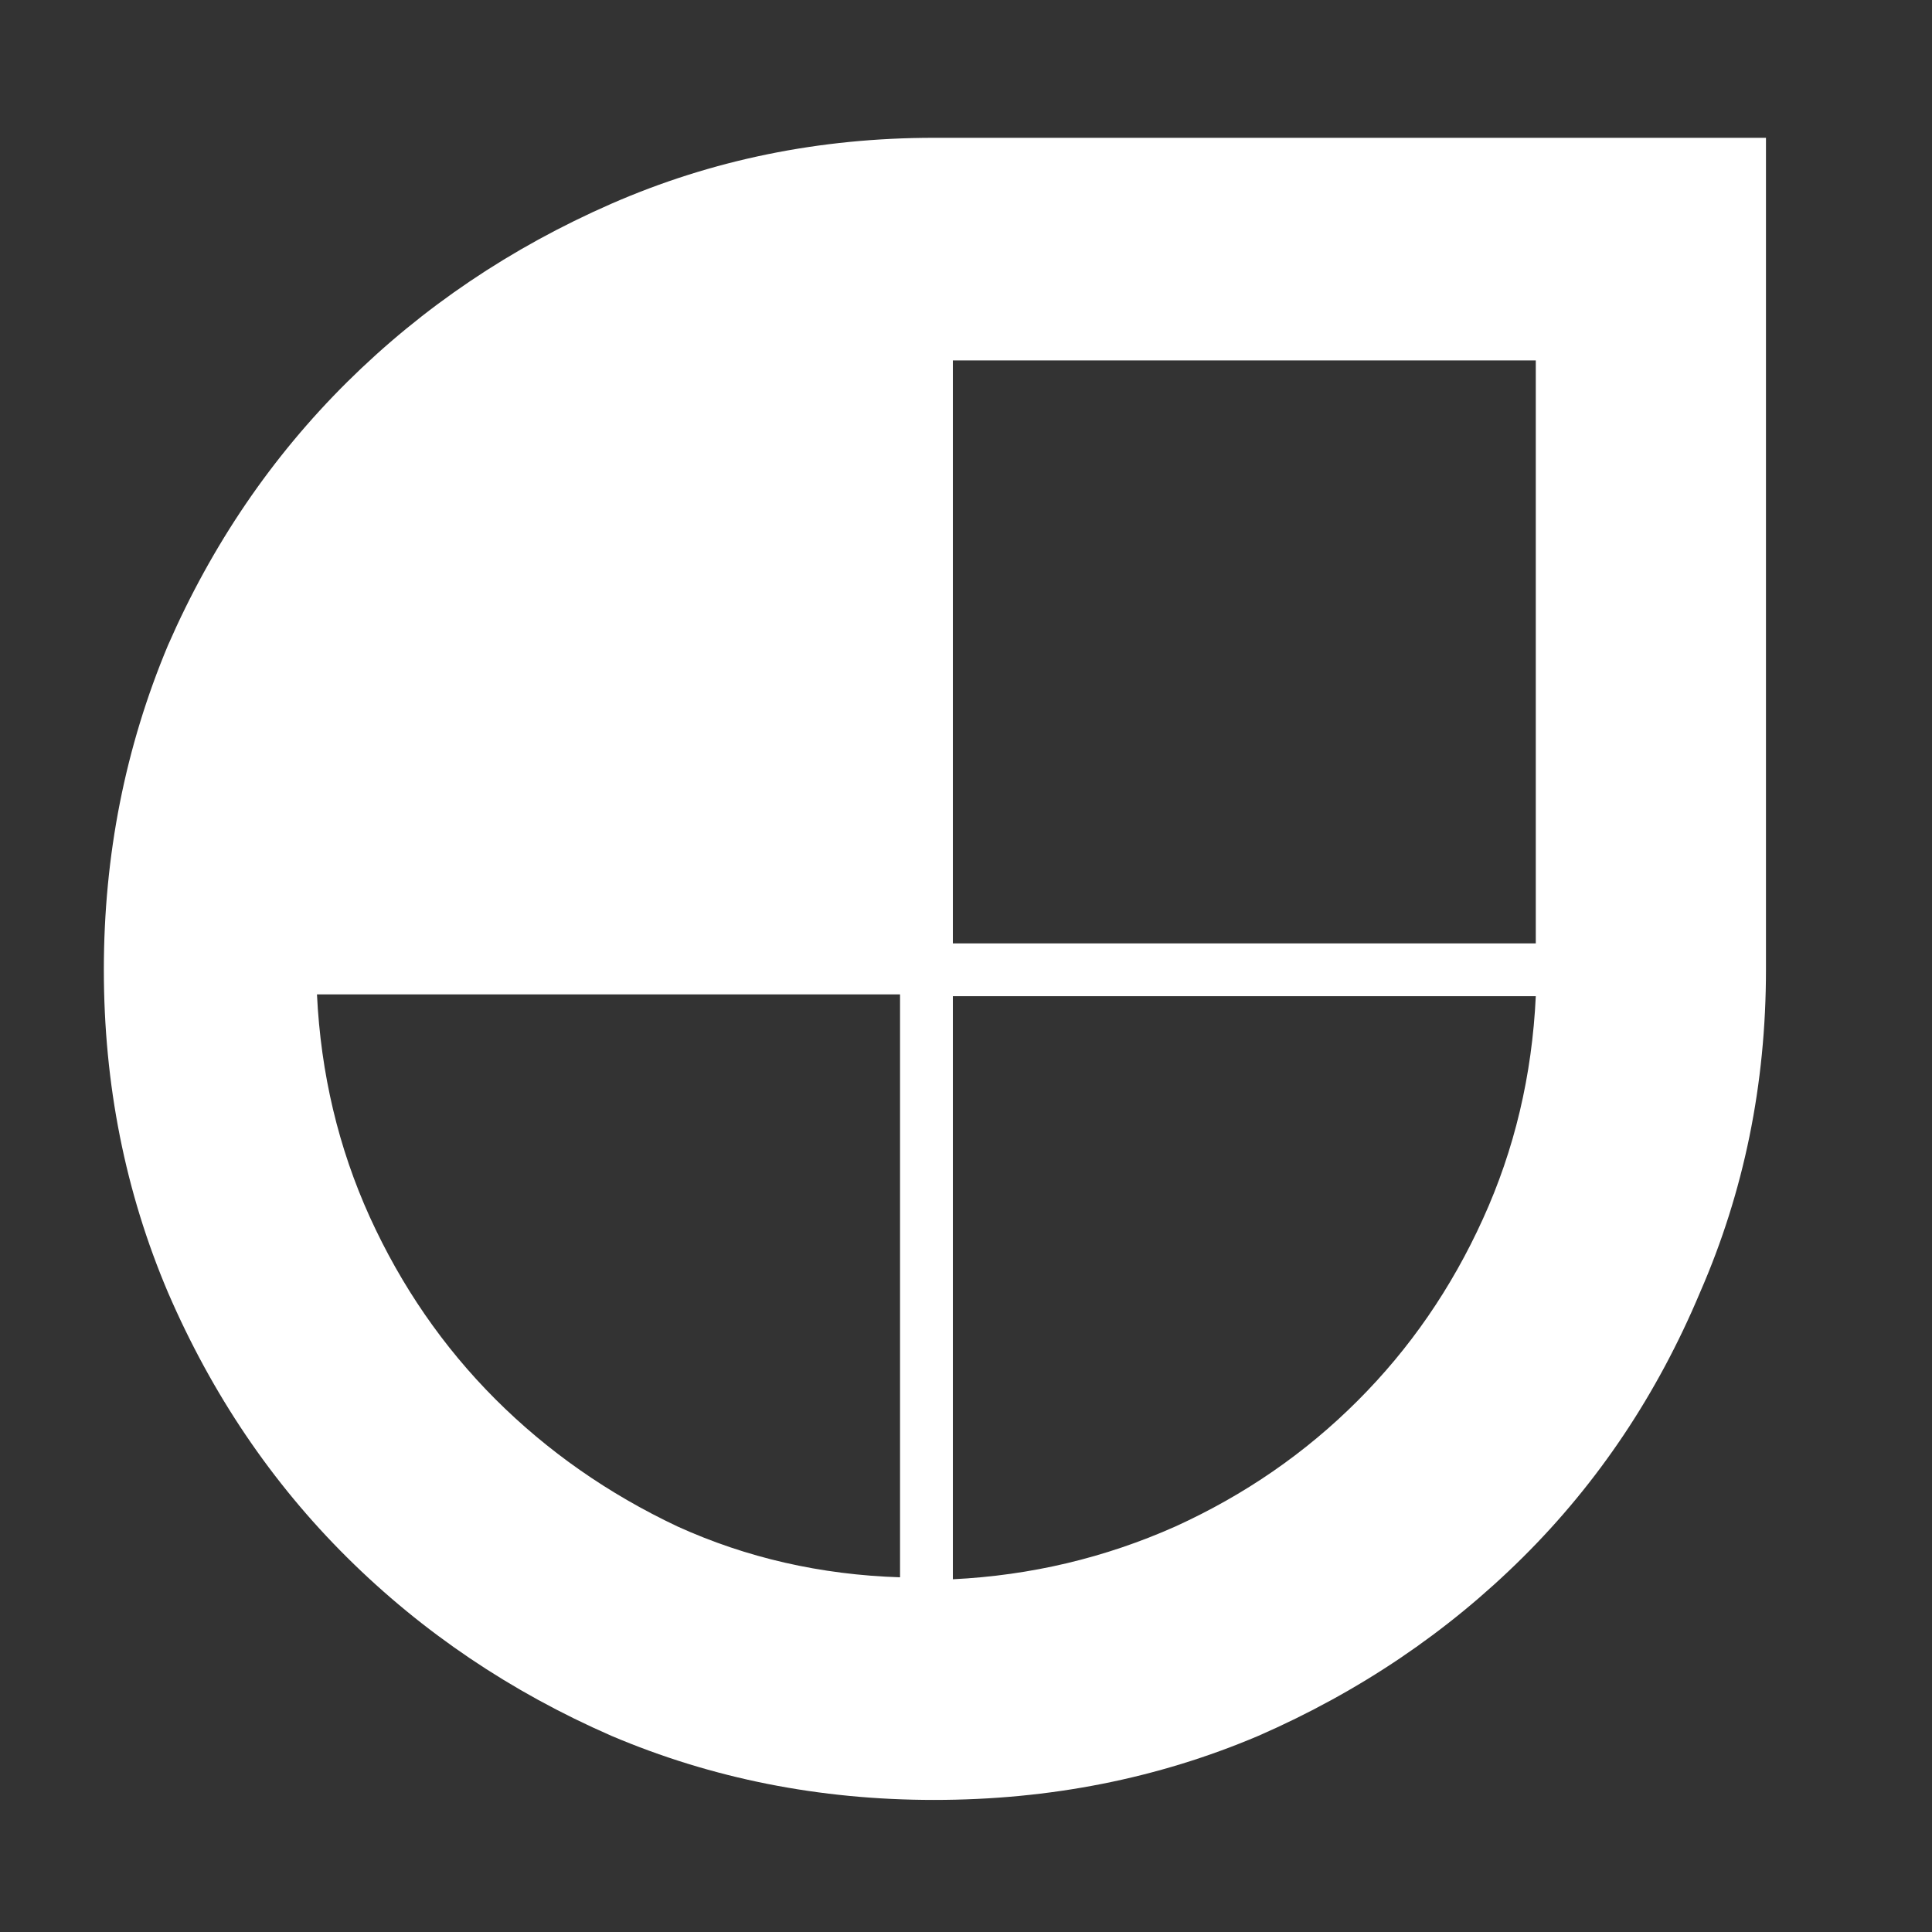 <svg xmlns="http://www.w3.org/2000/svg" xmlns:xlink="http://www.w3.org/1999/xlink" width="128" height="128"><rect width="100%" height="100%" fill="#333333" stroke="none"/><path fill="#ffffff" d="M117 9.13L61.88 9.13Q50.50 9.13 40.50 13.50L40.50 13.50Q30.50 17.88 23 25.31Q15.50 32.75 11.13 42.75L11.13 42.75Q6.88 52.88 6.88 64.25L6.88 64.25Q6.88 75.63 11.13 85.63L11.13 85.63Q15.50 95.75 23 103.19Q30.50 110.63 40.50 115L40.50 115Q50.50 119.25 61.88 119.25L61.88 119.25Q73.38 119.25 83.38 115L83.38 115Q93.38 110.63 100.88 103.19Q108.38 95.75 112.63 85.63L112.63 85.63Q117 75.63 117 64.25L117 64.25L117 9.13ZM63.13 62.50L63.13 23.88L101.75 23.88L101.75 62.50L63.13 62.50ZM21 65.88L21 65.88L59.63 65.88L59.63 104.50Q51.75 104.25 44.88 101.13L44.88 101.13Q38 97.88 32.81 92.69Q27.63 87.50 24.50 80.63L24.50 80.63Q21.38 73.75 21 65.88L21 65.88ZM63.13 104.63L63.13 66L101.75 66Q101.38 73.88 98.25 80.75L98.25 80.75Q95.13 87.63 89.94 92.81Q84.75 98 77.88 101.13L77.88 101.13Q70.88 104.25 63.13 104.63L63.13 104.63Z"/></svg>